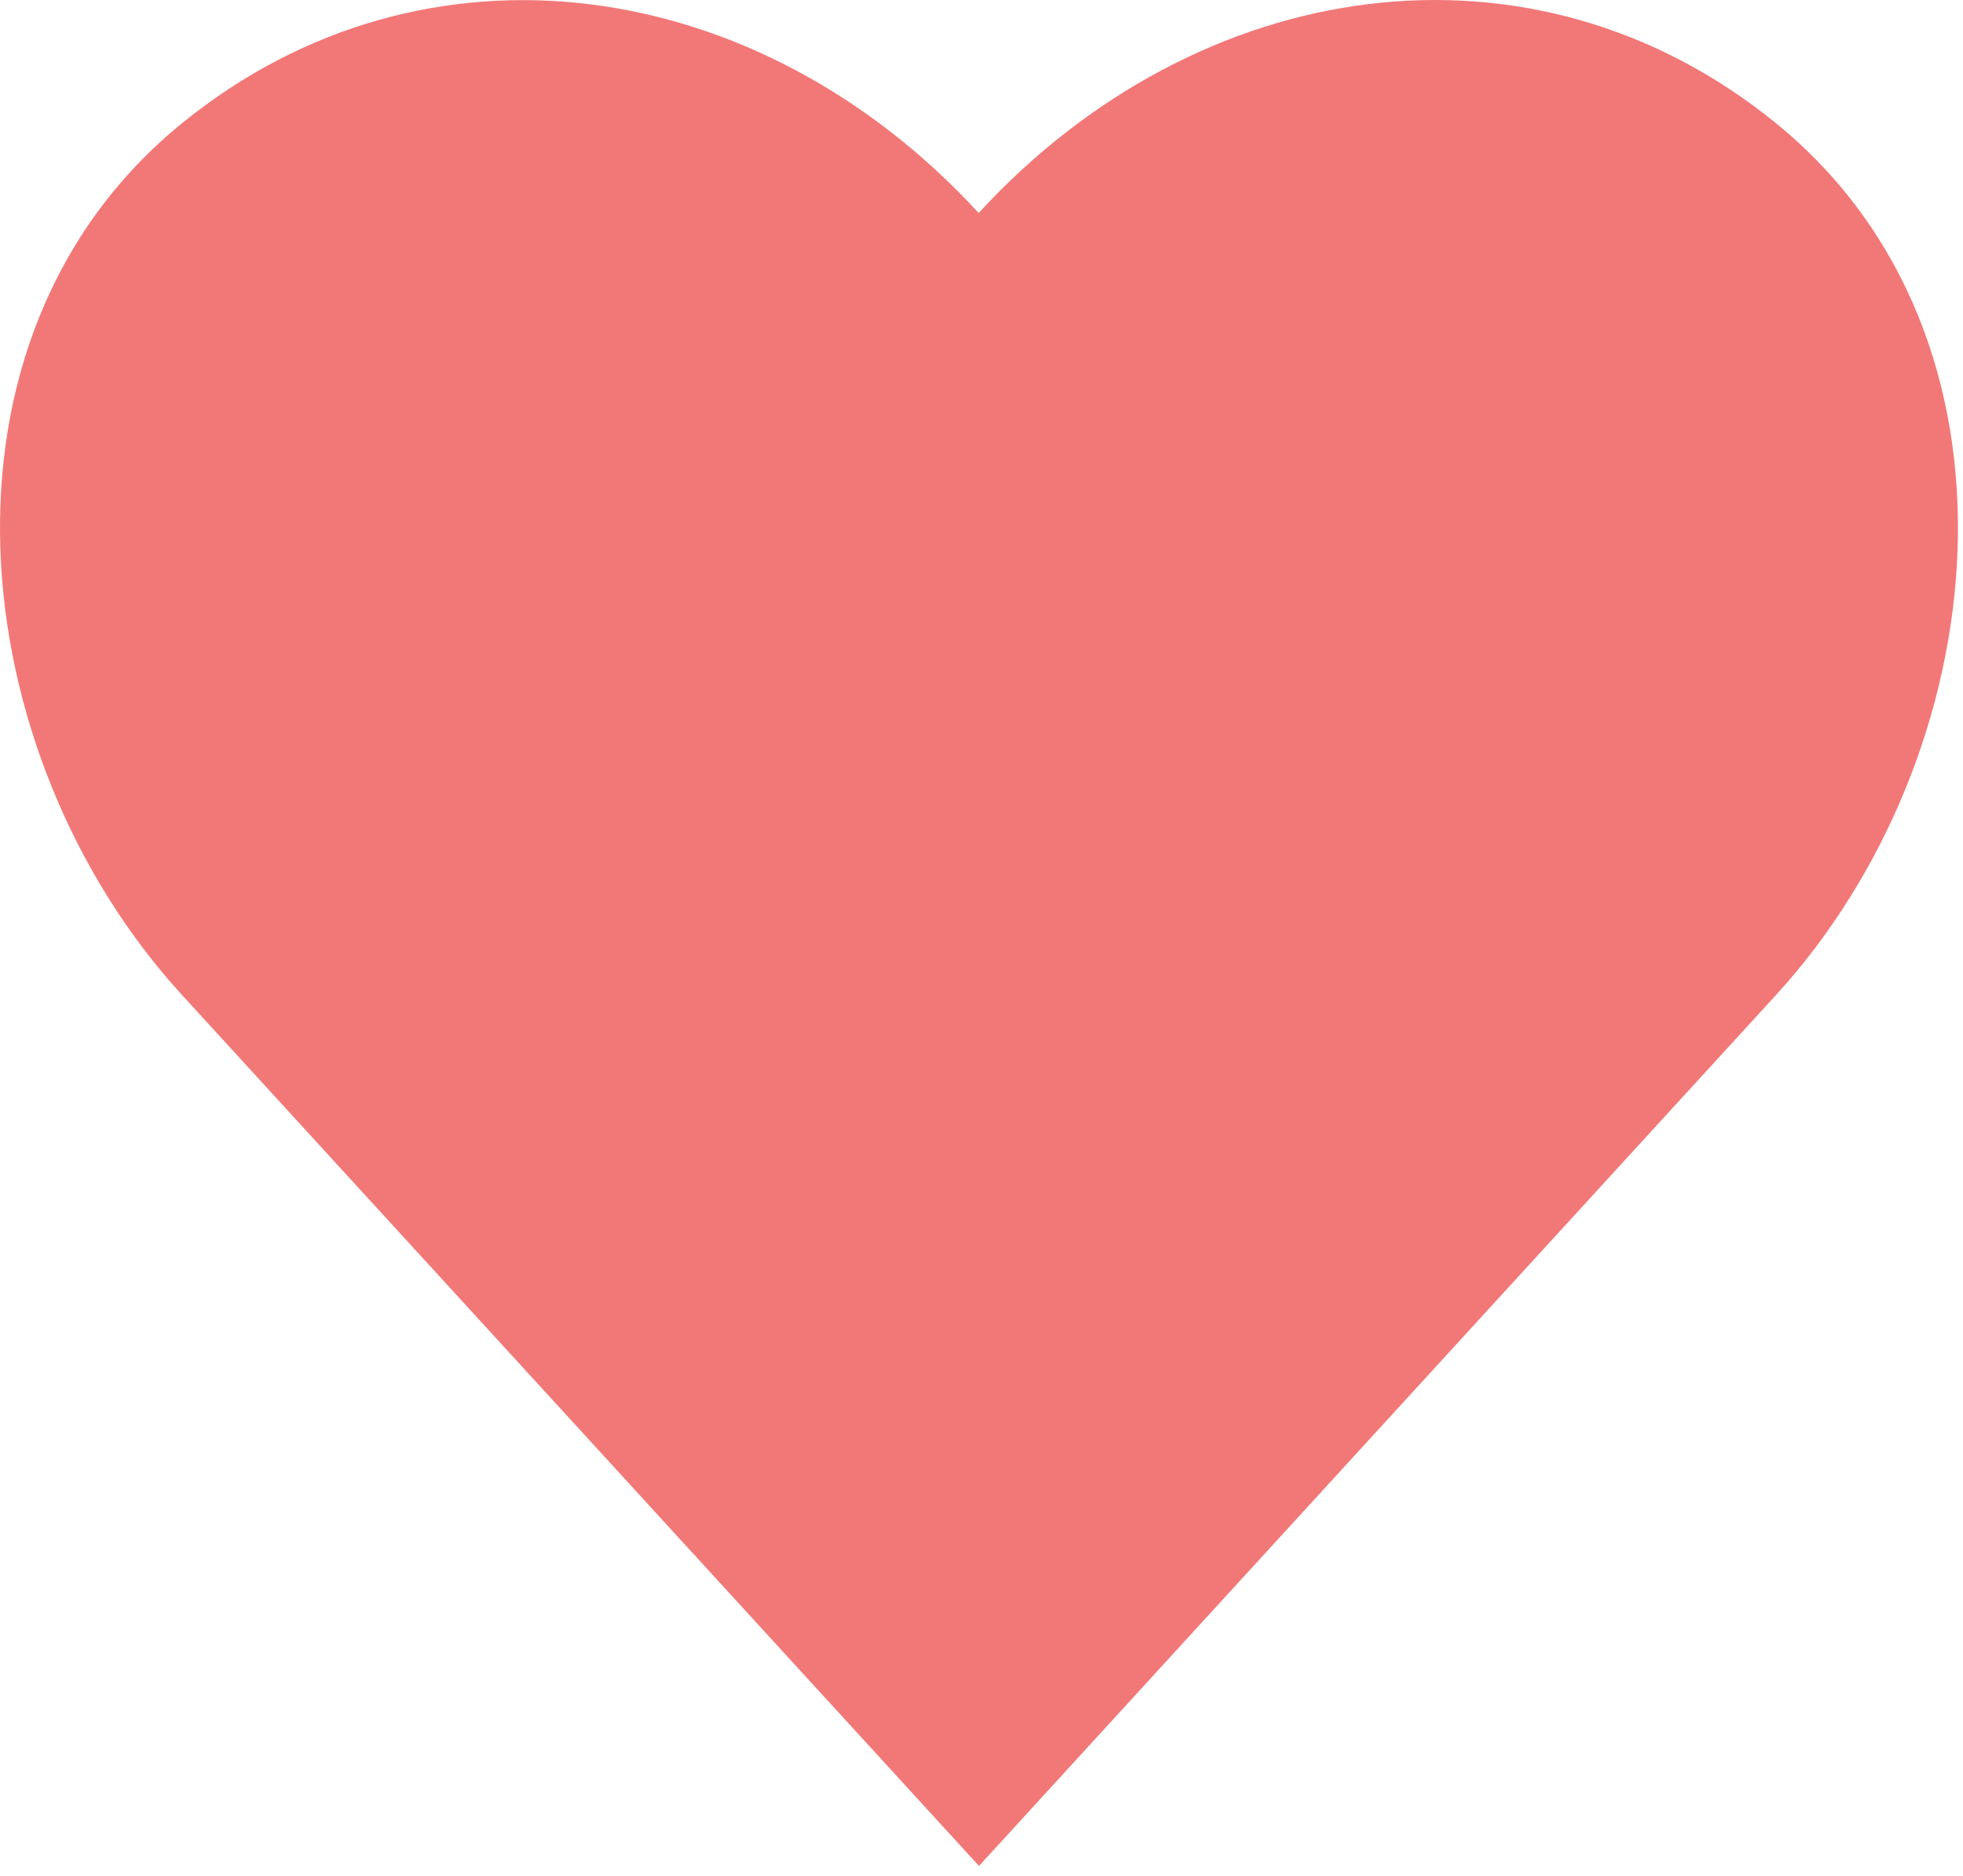 <svg width="203" height="194" viewBox="0 0 203 194" fill="none" xmlns="http://www.w3.org/2000/svg">
<path d="M18.831 102.897C-3.955 77.999 -8.497 34.938 18.831 12.734C43.957 -7.681 78.414 -2.762 101.207 22.023C124.001 -2.762 158.516 -7.71 183.653 12.734C210.969 34.952 206.438 77.999 183.653 102.897L101.242 192.948L18.831 102.897Z" fill="#F27878"/>
</svg>
